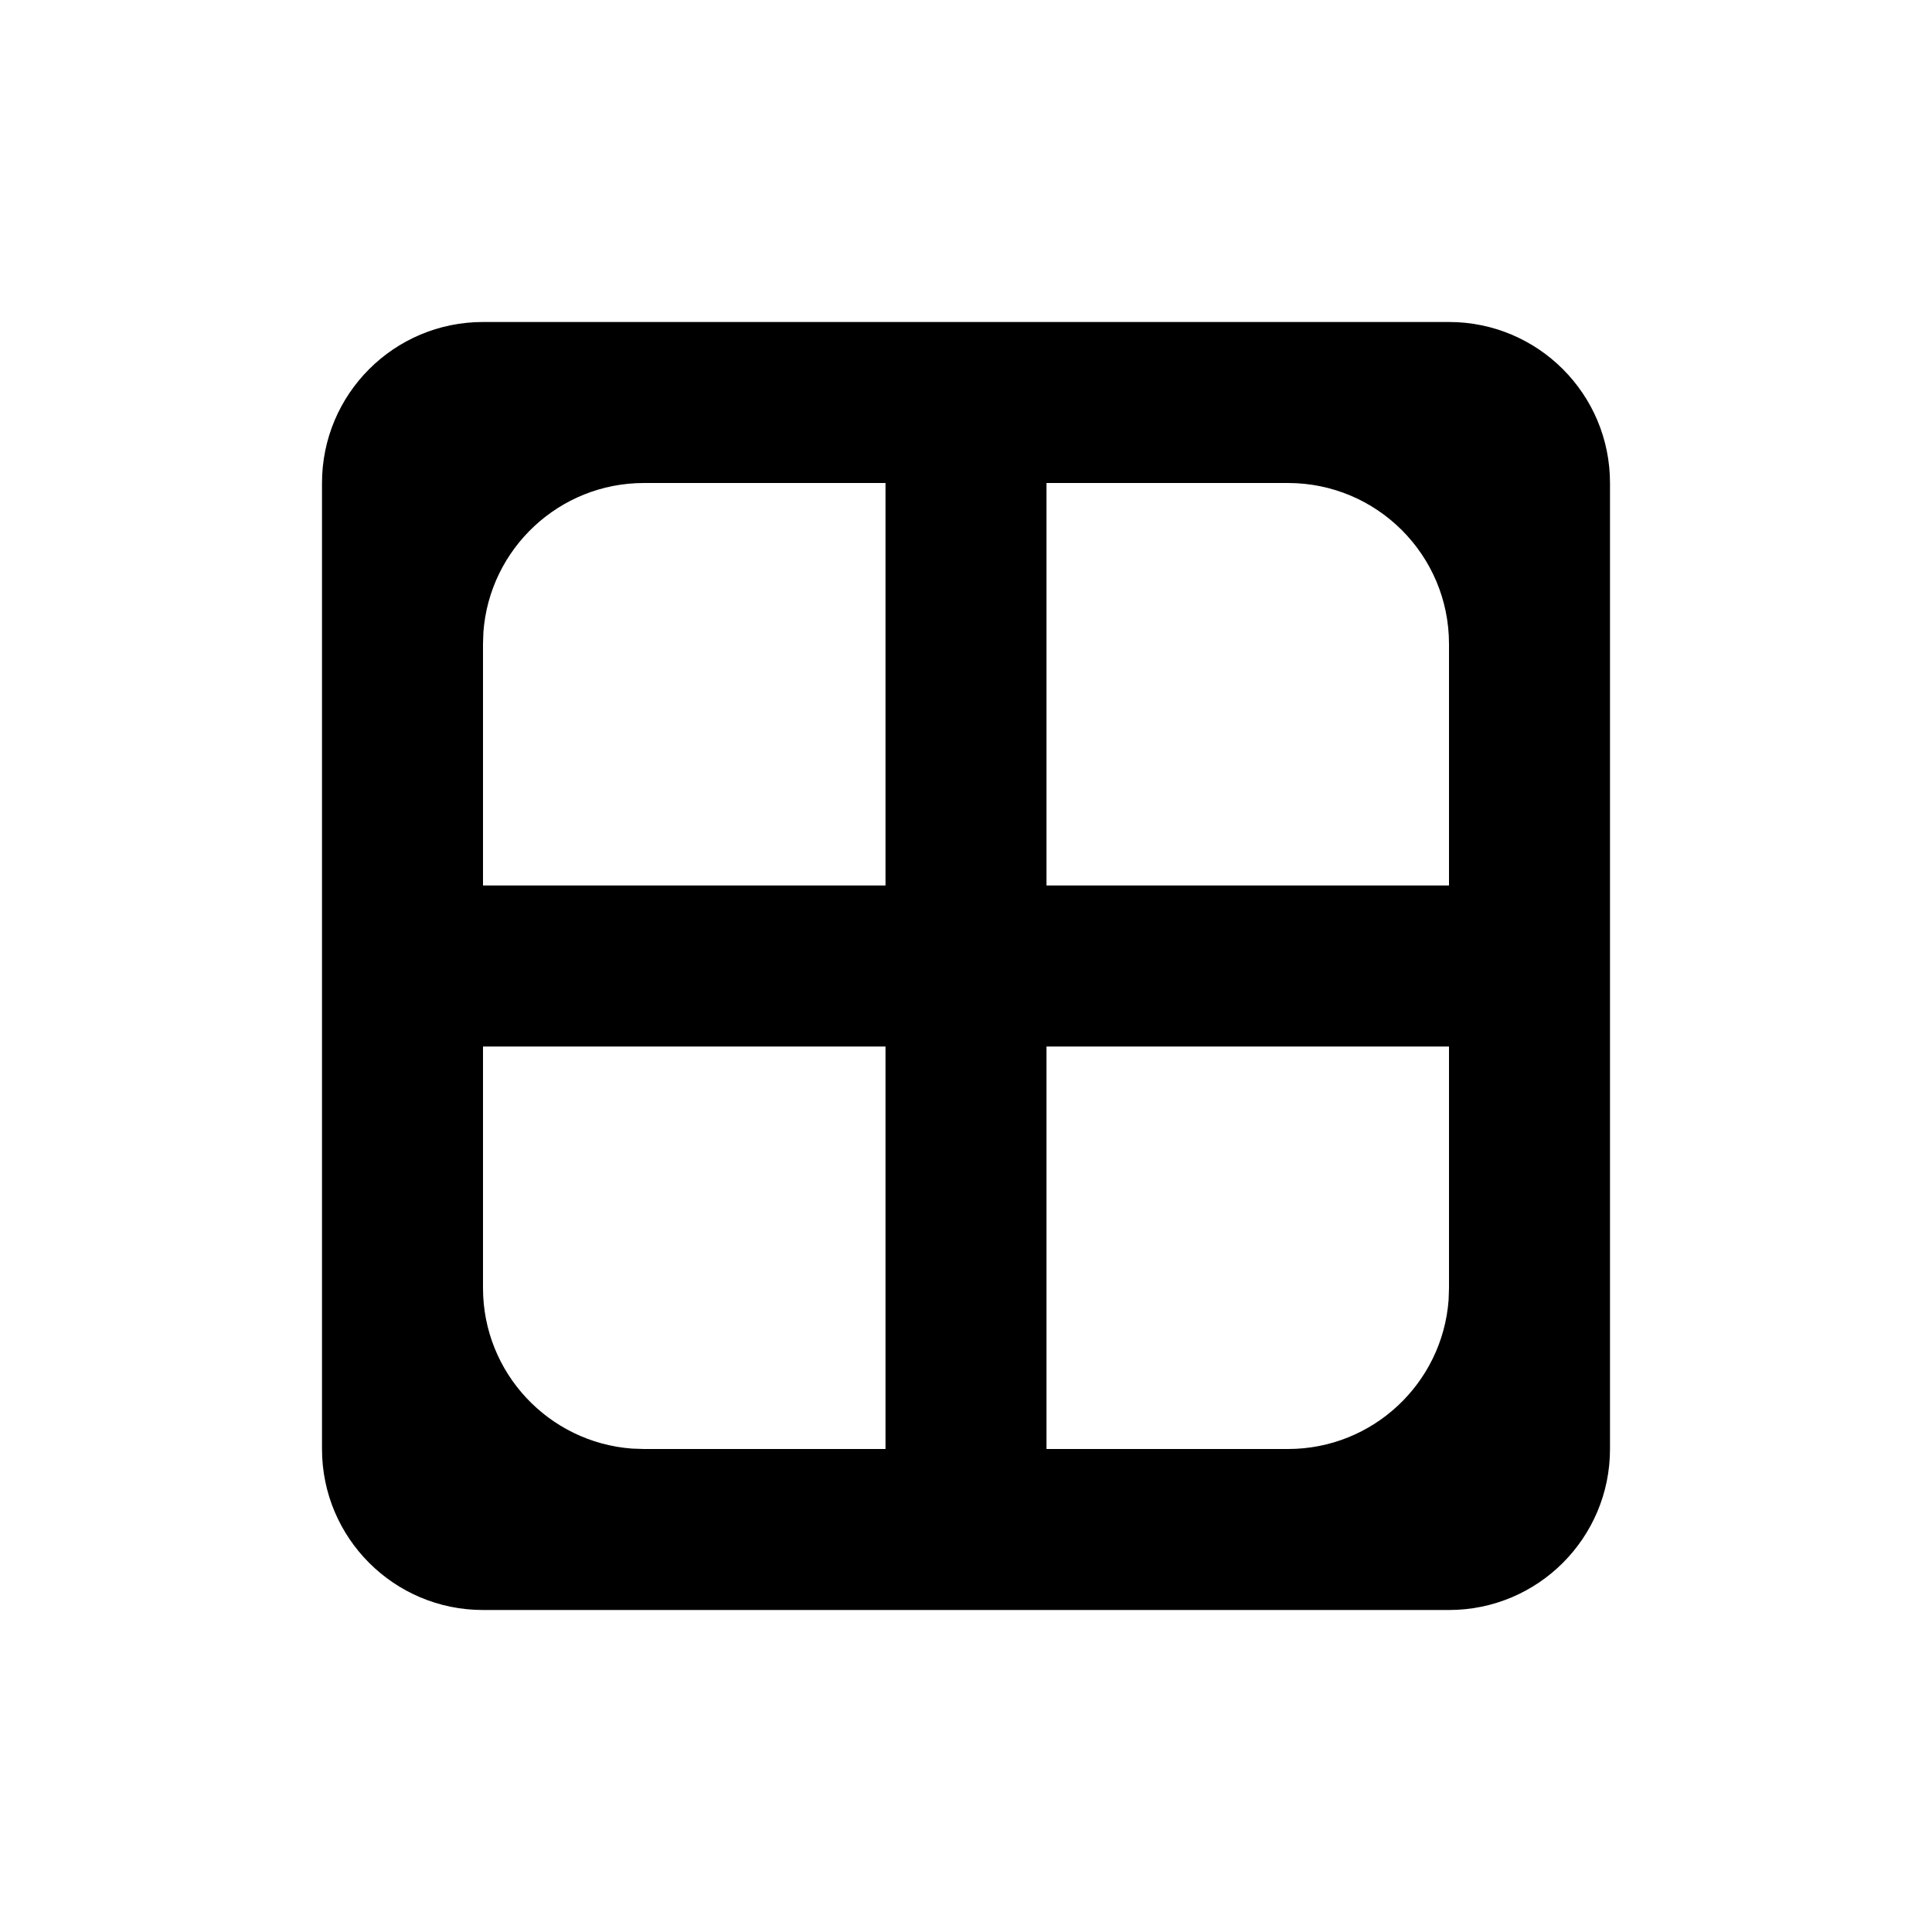 <svg xmlns="http://www.w3.org/2000/svg" viewBox="0 0 24 24">
  <path fill-rule="evenodd" d="M18,4 C19.105,4 20,4.895 20,6 L20,18 C20,19.105 19.105,20 18,20 L6,20 C4.895,20 4,19.105 4,18 L4,6 C4,4.895 4.895,4 6,4 L18,4 Z M11,13 L6,13 L6,16 C6,17.054 6.816,17.918 7.851,17.995 L8,18 L11,18 L11,13 Z M18,13 L13,13 L13,18 L16,18 C17.054,18 17.918,17.184 17.995,16.149 L18,16 L18,13 Z M11,6 L8,6 C6.946,6 6.082,6.816 6.005,7.851 L6,8 L6,11 L11,11 L11,6 Z M16,6 L13,6 L13,11 L18,11 L18,8 C18,6.895 17.105,6 16,6 Z"/>
</svg>
